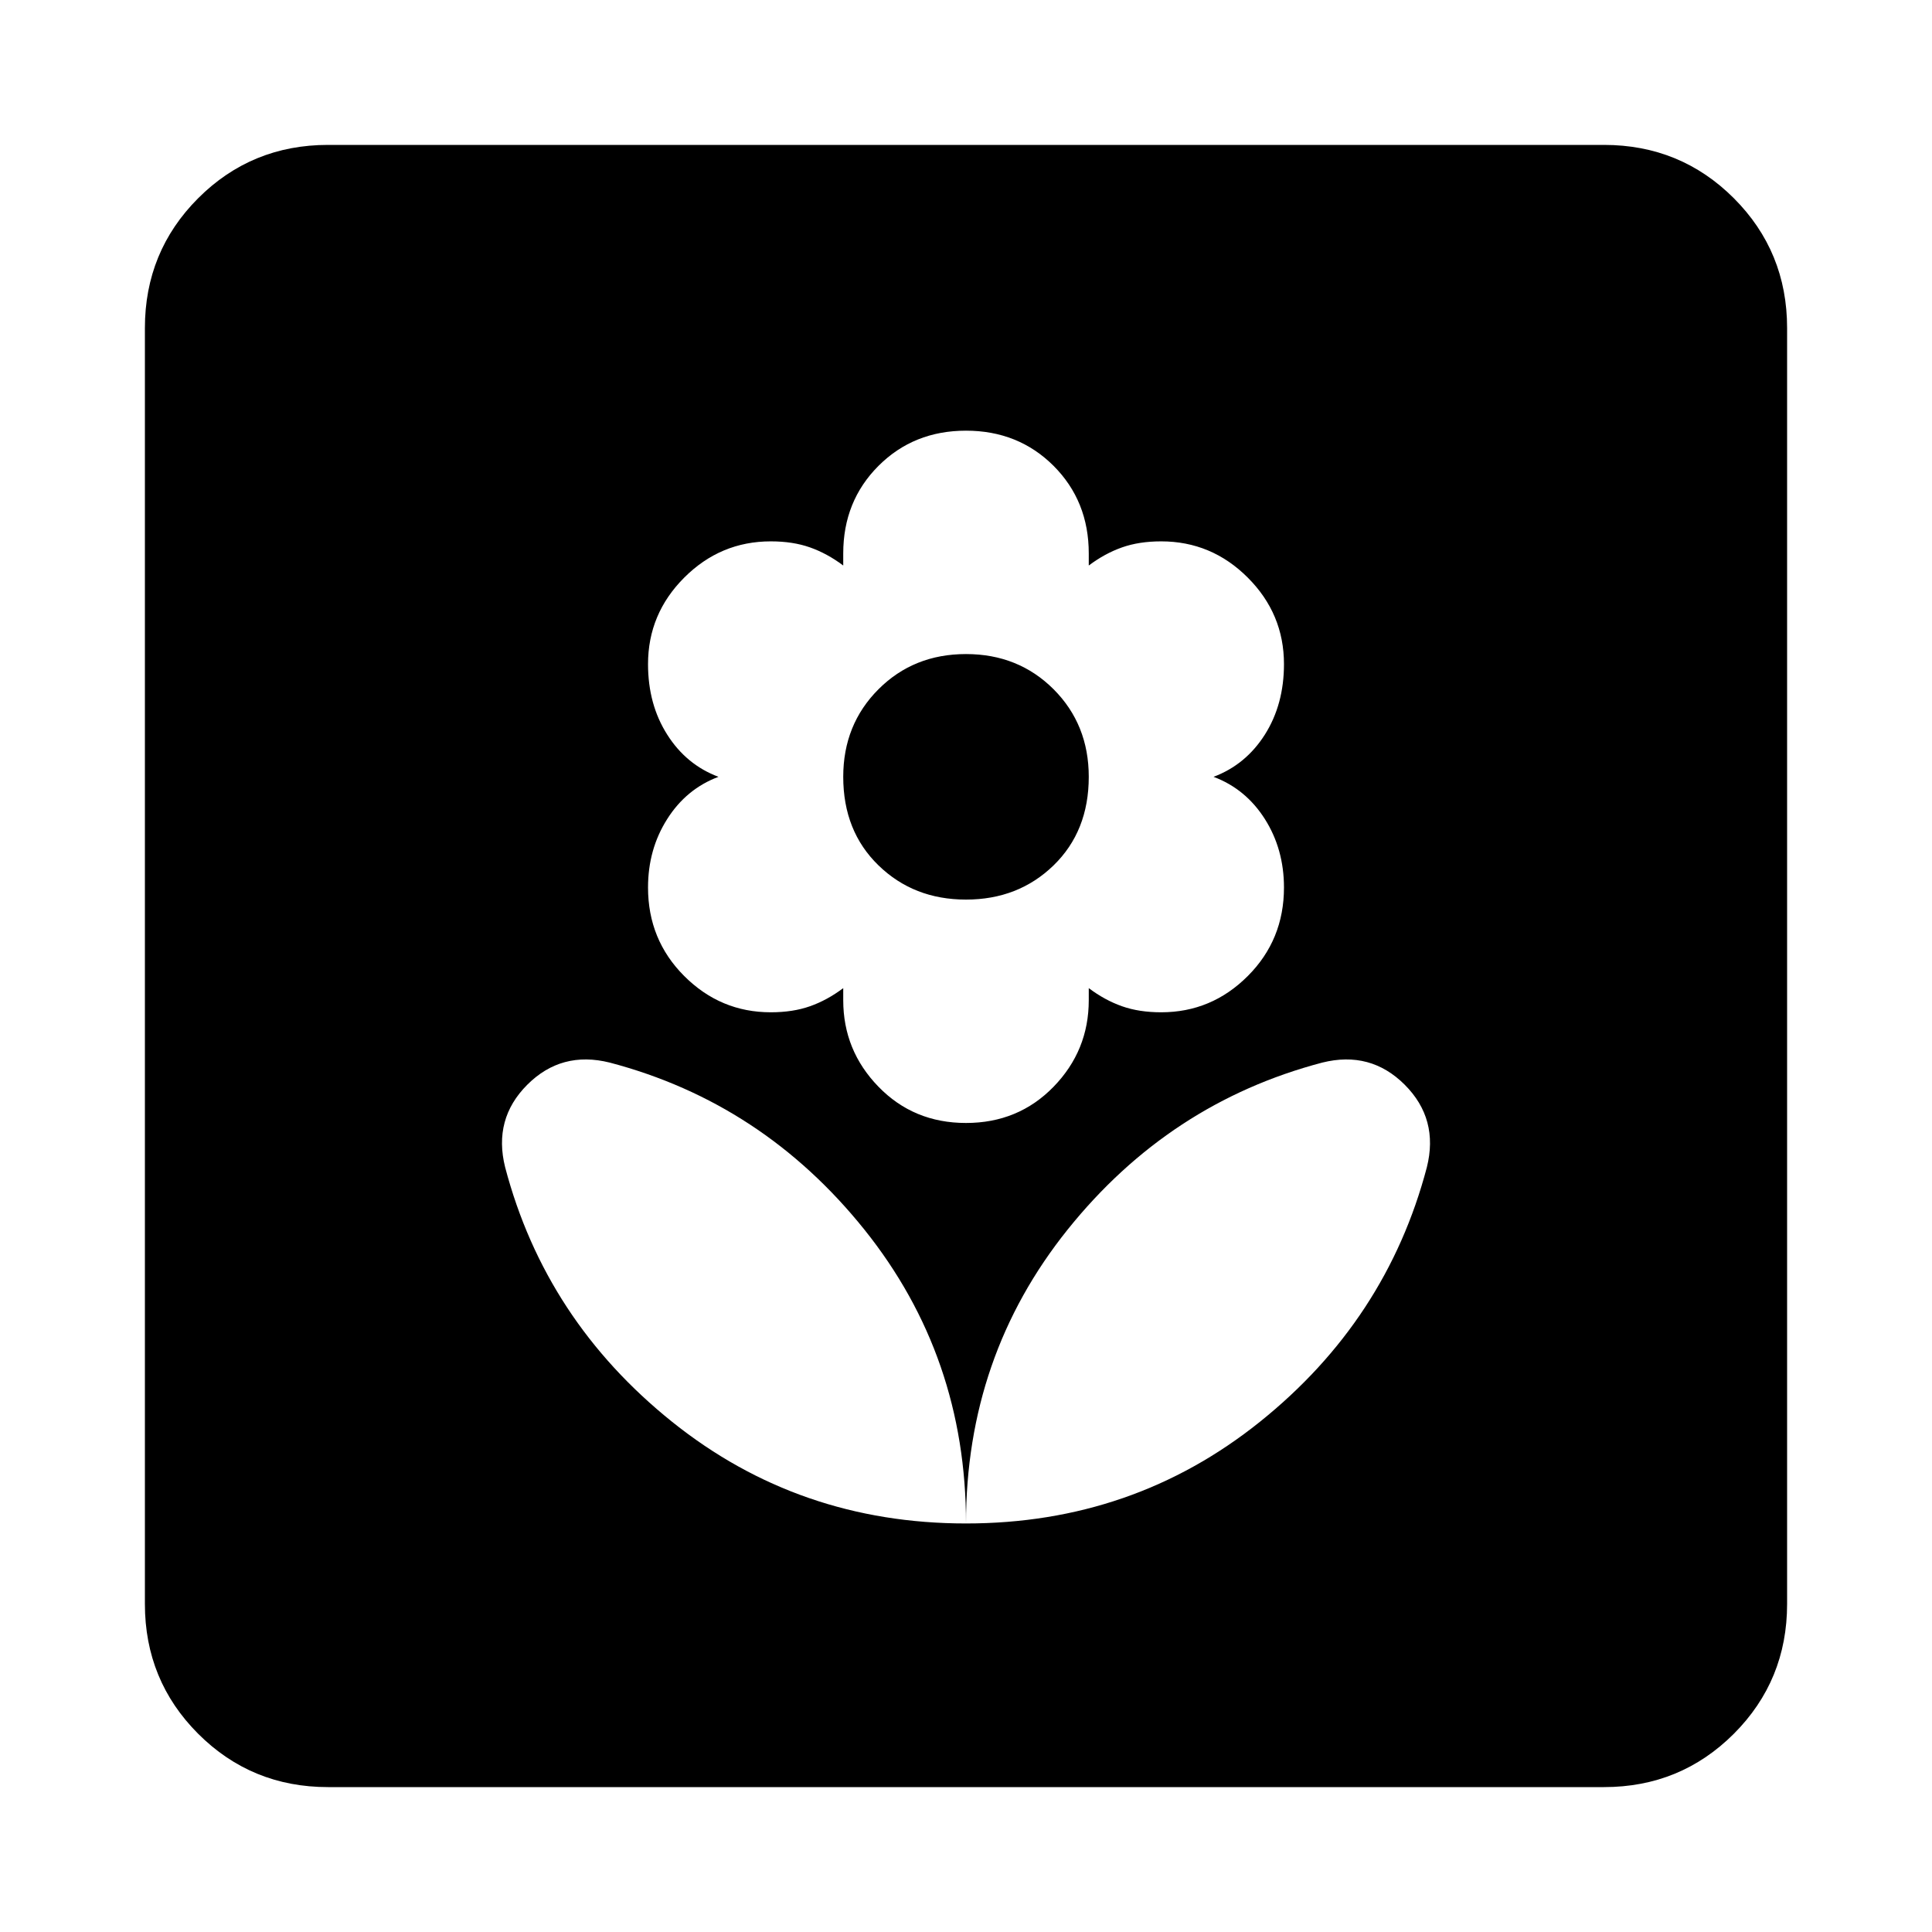 <svg xmlns="http://www.w3.org/2000/svg" height="24" width="24"><path d="M12 18.925Q14.075 18.925 15.65 17.663Q17.225 16.4 17.725 14.5Q17.875 13.9 17.45 13.475Q17.025 13.05 16.425 13.2Q14.525 13.7 13.262 15.275Q12 16.85 12 18.925ZM12 18.925Q12 16.85 10.738 15.275Q9.475 13.7 7.575 13.2Q6.975 13.05 6.55 13.475Q6.125 13.9 6.275 14.5Q6.775 16.4 8.35 17.663Q9.925 18.925 12 18.925ZM12 13.95Q12.65 13.95 13.088 13.5Q13.525 13.05 13.525 12.425V12.275Q13.725 12.425 13.938 12.5Q14.15 12.575 14.425 12.575Q15.05 12.575 15.5 12.125Q15.95 11.675 15.95 11.025Q15.95 10.55 15.713 10.175Q15.475 9.8 15.075 9.65Q15.475 9.5 15.713 9.125Q15.95 8.75 15.95 8.25Q15.95 7.625 15.5 7.175Q15.05 6.725 14.425 6.725Q14.15 6.725 13.938 6.8Q13.725 6.875 13.525 7.025V6.875Q13.525 6.225 13.088 5.787Q12.65 5.35 12 5.35Q11.35 5.35 10.913 5.787Q10.475 6.225 10.475 6.875V7.025Q10.275 6.875 10.062 6.8Q9.85 6.725 9.575 6.725Q8.95 6.725 8.5 7.175Q8.05 7.625 8.05 8.25Q8.05 8.75 8.288 9.125Q8.525 9.5 8.925 9.65Q8.525 9.8 8.288 10.175Q8.05 10.55 8.05 11.025Q8.05 11.675 8.5 12.125Q8.95 12.575 9.575 12.575Q9.85 12.575 10.062 12.5Q10.275 12.425 10.475 12.275V12.425Q10.475 13.05 10.913 13.5Q11.35 13.95 12 13.95ZM12 11.175Q11.35 11.175 10.913 10.75Q10.475 10.325 10.475 9.65Q10.475 9 10.913 8.562Q11.35 8.125 12 8.125Q12.65 8.125 13.088 8.562Q13.525 9 13.525 9.65Q13.525 10.325 13.088 10.75Q12.65 11.175 12 11.175ZM4.075 22.2Q3.125 22.2 2.462 21.538Q1.8 20.875 1.8 19.925V4.075Q1.8 3.125 2.462 2.462Q3.125 1.8 4.075 1.8H19.925Q20.875 1.8 21.538 2.462Q22.2 3.125 22.2 4.075V19.925Q22.2 20.875 21.538 21.538Q20.875 22.2 19.925 22.2Z"/></svg>